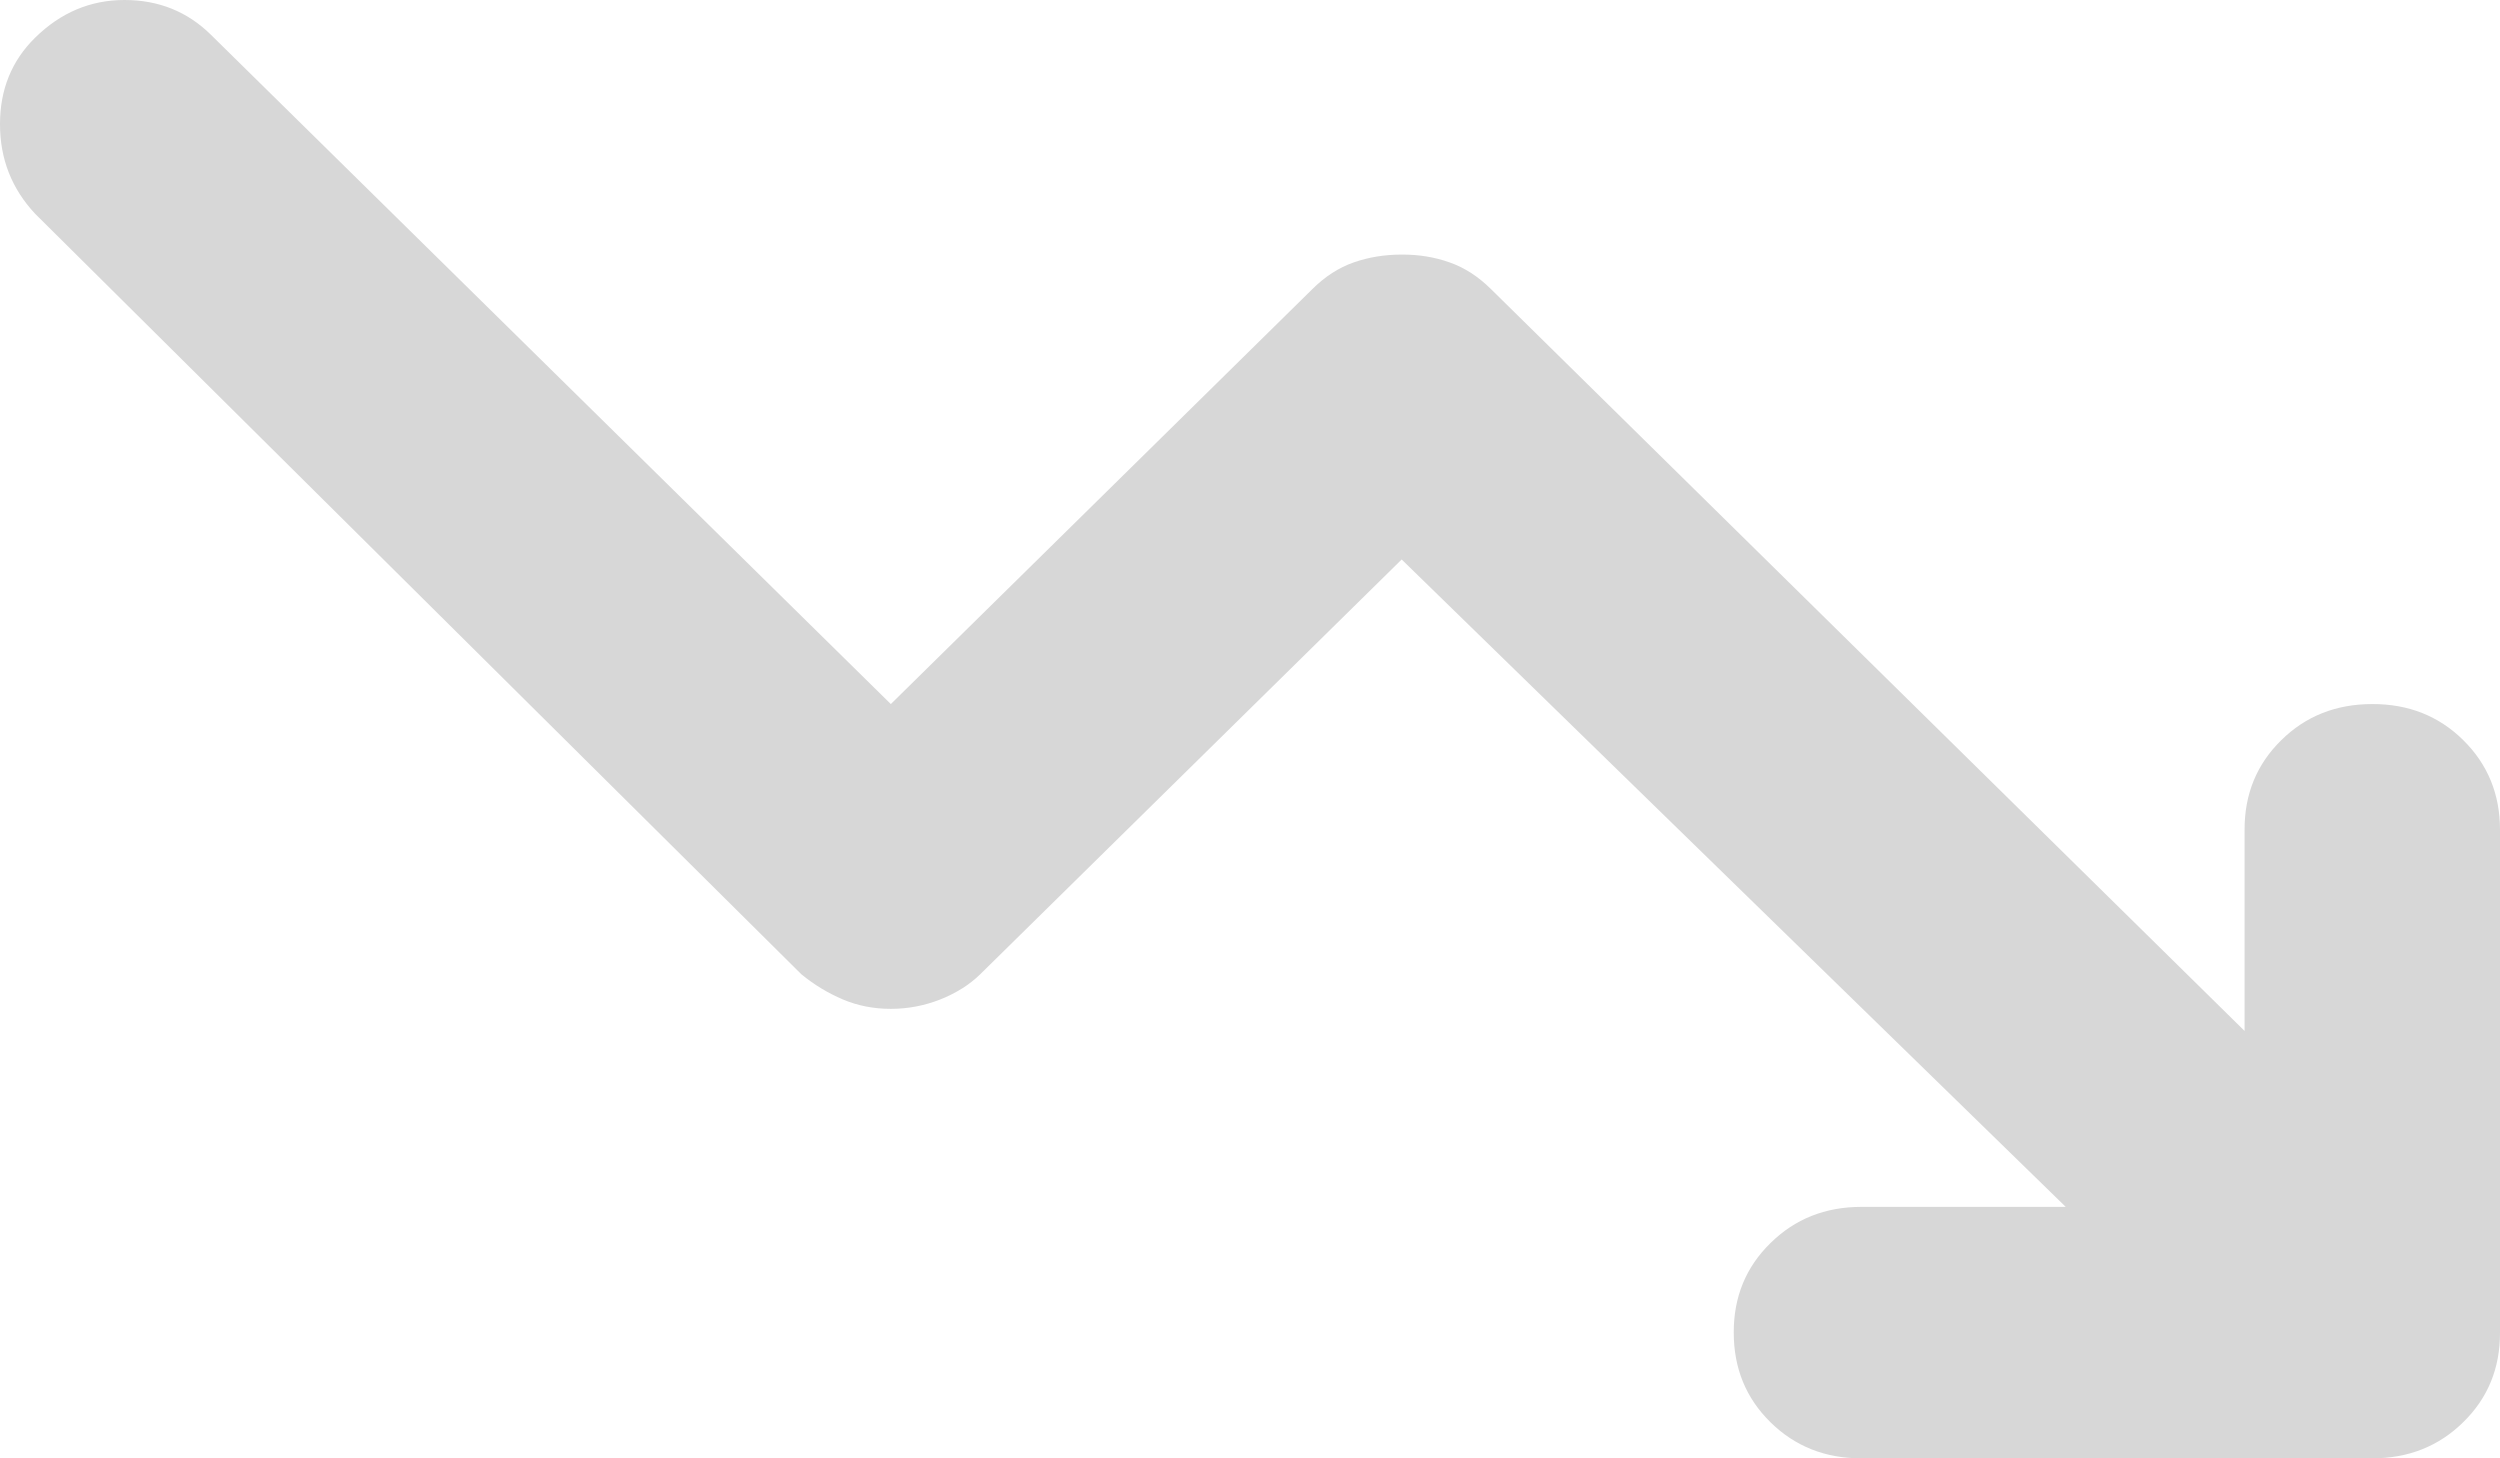 <svg width="24" height="14" viewBox="0 0 24 14" fill="none" xmlns="http://www.w3.org/2000/svg">
<path d="M0.337 0.362C0.112 0.583 0 0.86 0 1.192C0 1.525 0.112 1.811 0.337 2.052L7.693 9.353C7.816 9.454 7.949 9.534 8.092 9.595C8.235 9.655 8.388 9.685 8.552 9.685C8.715 9.685 8.873 9.655 9.026 9.595C9.179 9.534 9.307 9.454 9.41 9.353L13.456 5.371L19.831 11.586H17.87C17.522 11.586 17.231 11.702 16.996 11.934C16.76 12.165 16.643 12.452 16.644 12.793C16.644 13.135 16.761 13.422 16.997 13.654C17.232 13.885 17.523 14.001 17.87 14H22.774C23.121 14 23.413 13.884 23.648 13.652C23.884 13.421 24.001 13.134 24 12.793V7.966C24 7.624 23.882 7.337 23.647 7.105C23.412 6.873 23.12 6.758 22.774 6.759C22.427 6.759 22.135 6.874 21.9 7.106C21.664 7.338 21.547 7.624 21.548 7.966V9.897L14.314 2.776C14.192 2.655 14.059 2.569 13.916 2.519C13.773 2.468 13.619 2.443 13.456 2.444C13.293 2.444 13.139 2.469 12.996 2.519C12.853 2.569 12.72 2.654 12.598 2.776L8.552 6.759L2.023 0.332C1.798 0.111 1.522 9.53674e-07 1.195 9.53674e-07C0.868 9.53674e-07 0.582 0.121 0.337 0.362Z" fill="#D7D7D7"/>
</svg>
